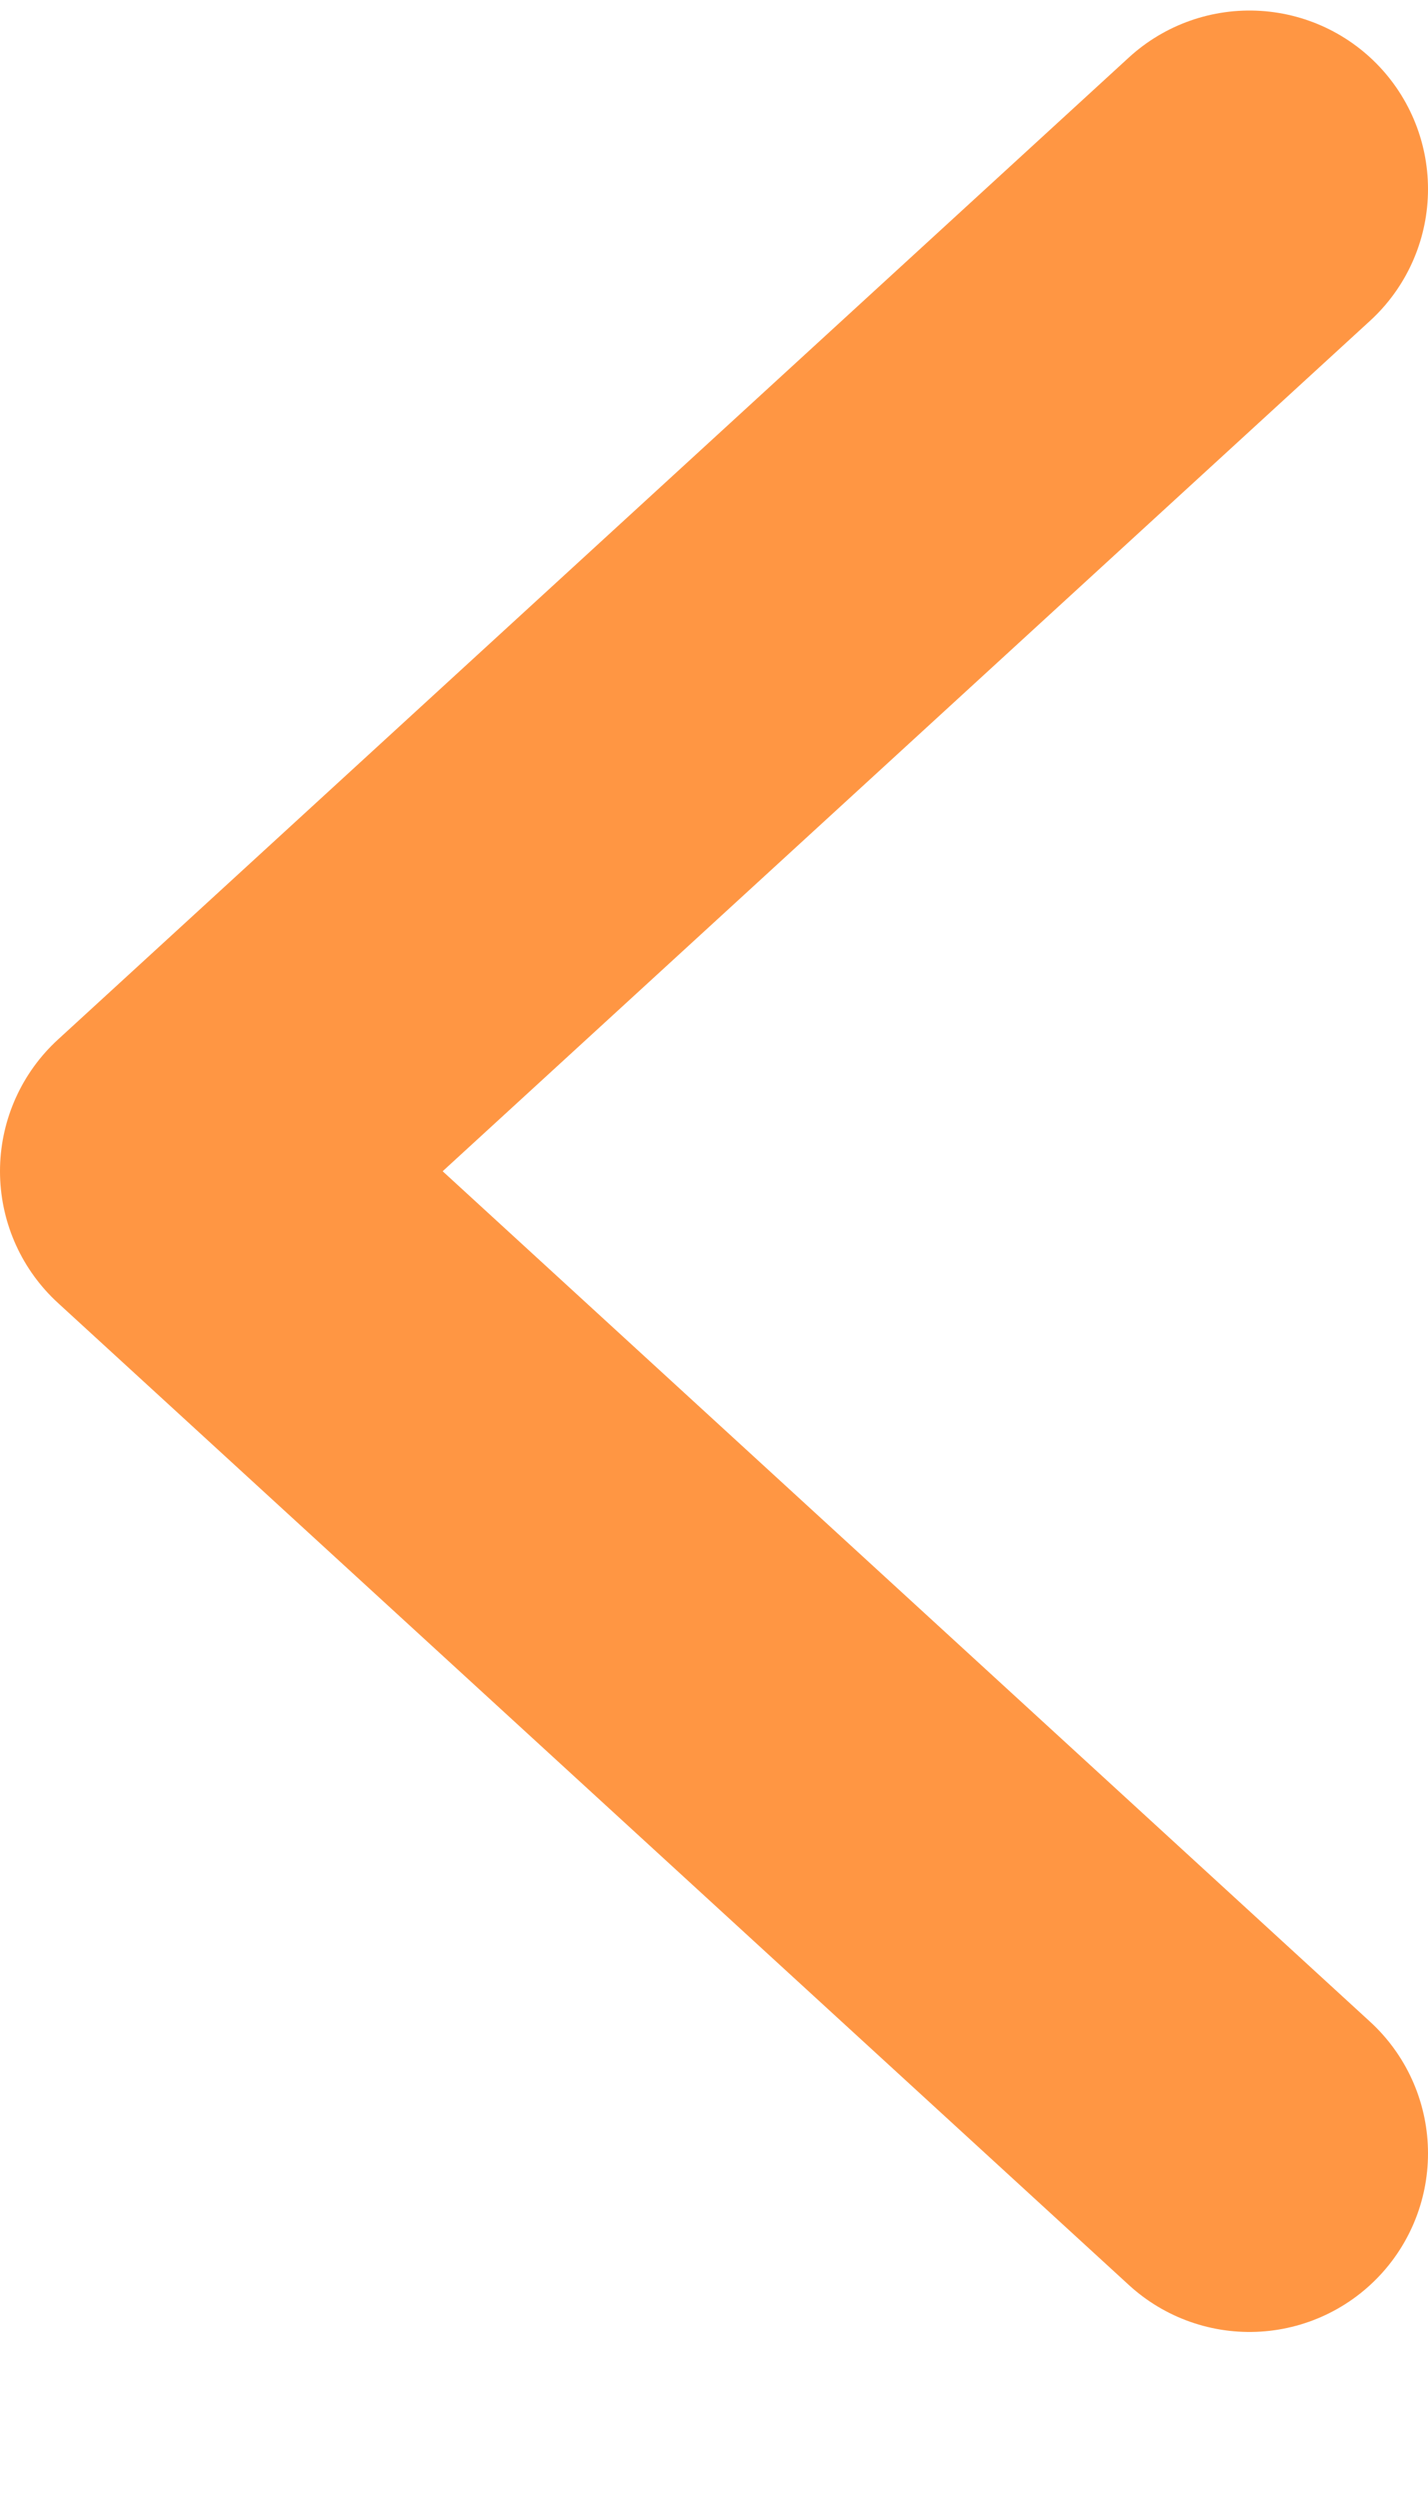 <svg width="8" height="14" viewBox="0 0 8 14" fill="none" xmlns="http://www.w3.org/2000/svg">
<path d="M7 1.059L1 6.559L7 12.059" stroke="#FF9643" stroke-width="2" stroke-linecap="round" stroke-linejoin="round"/>
</svg>
